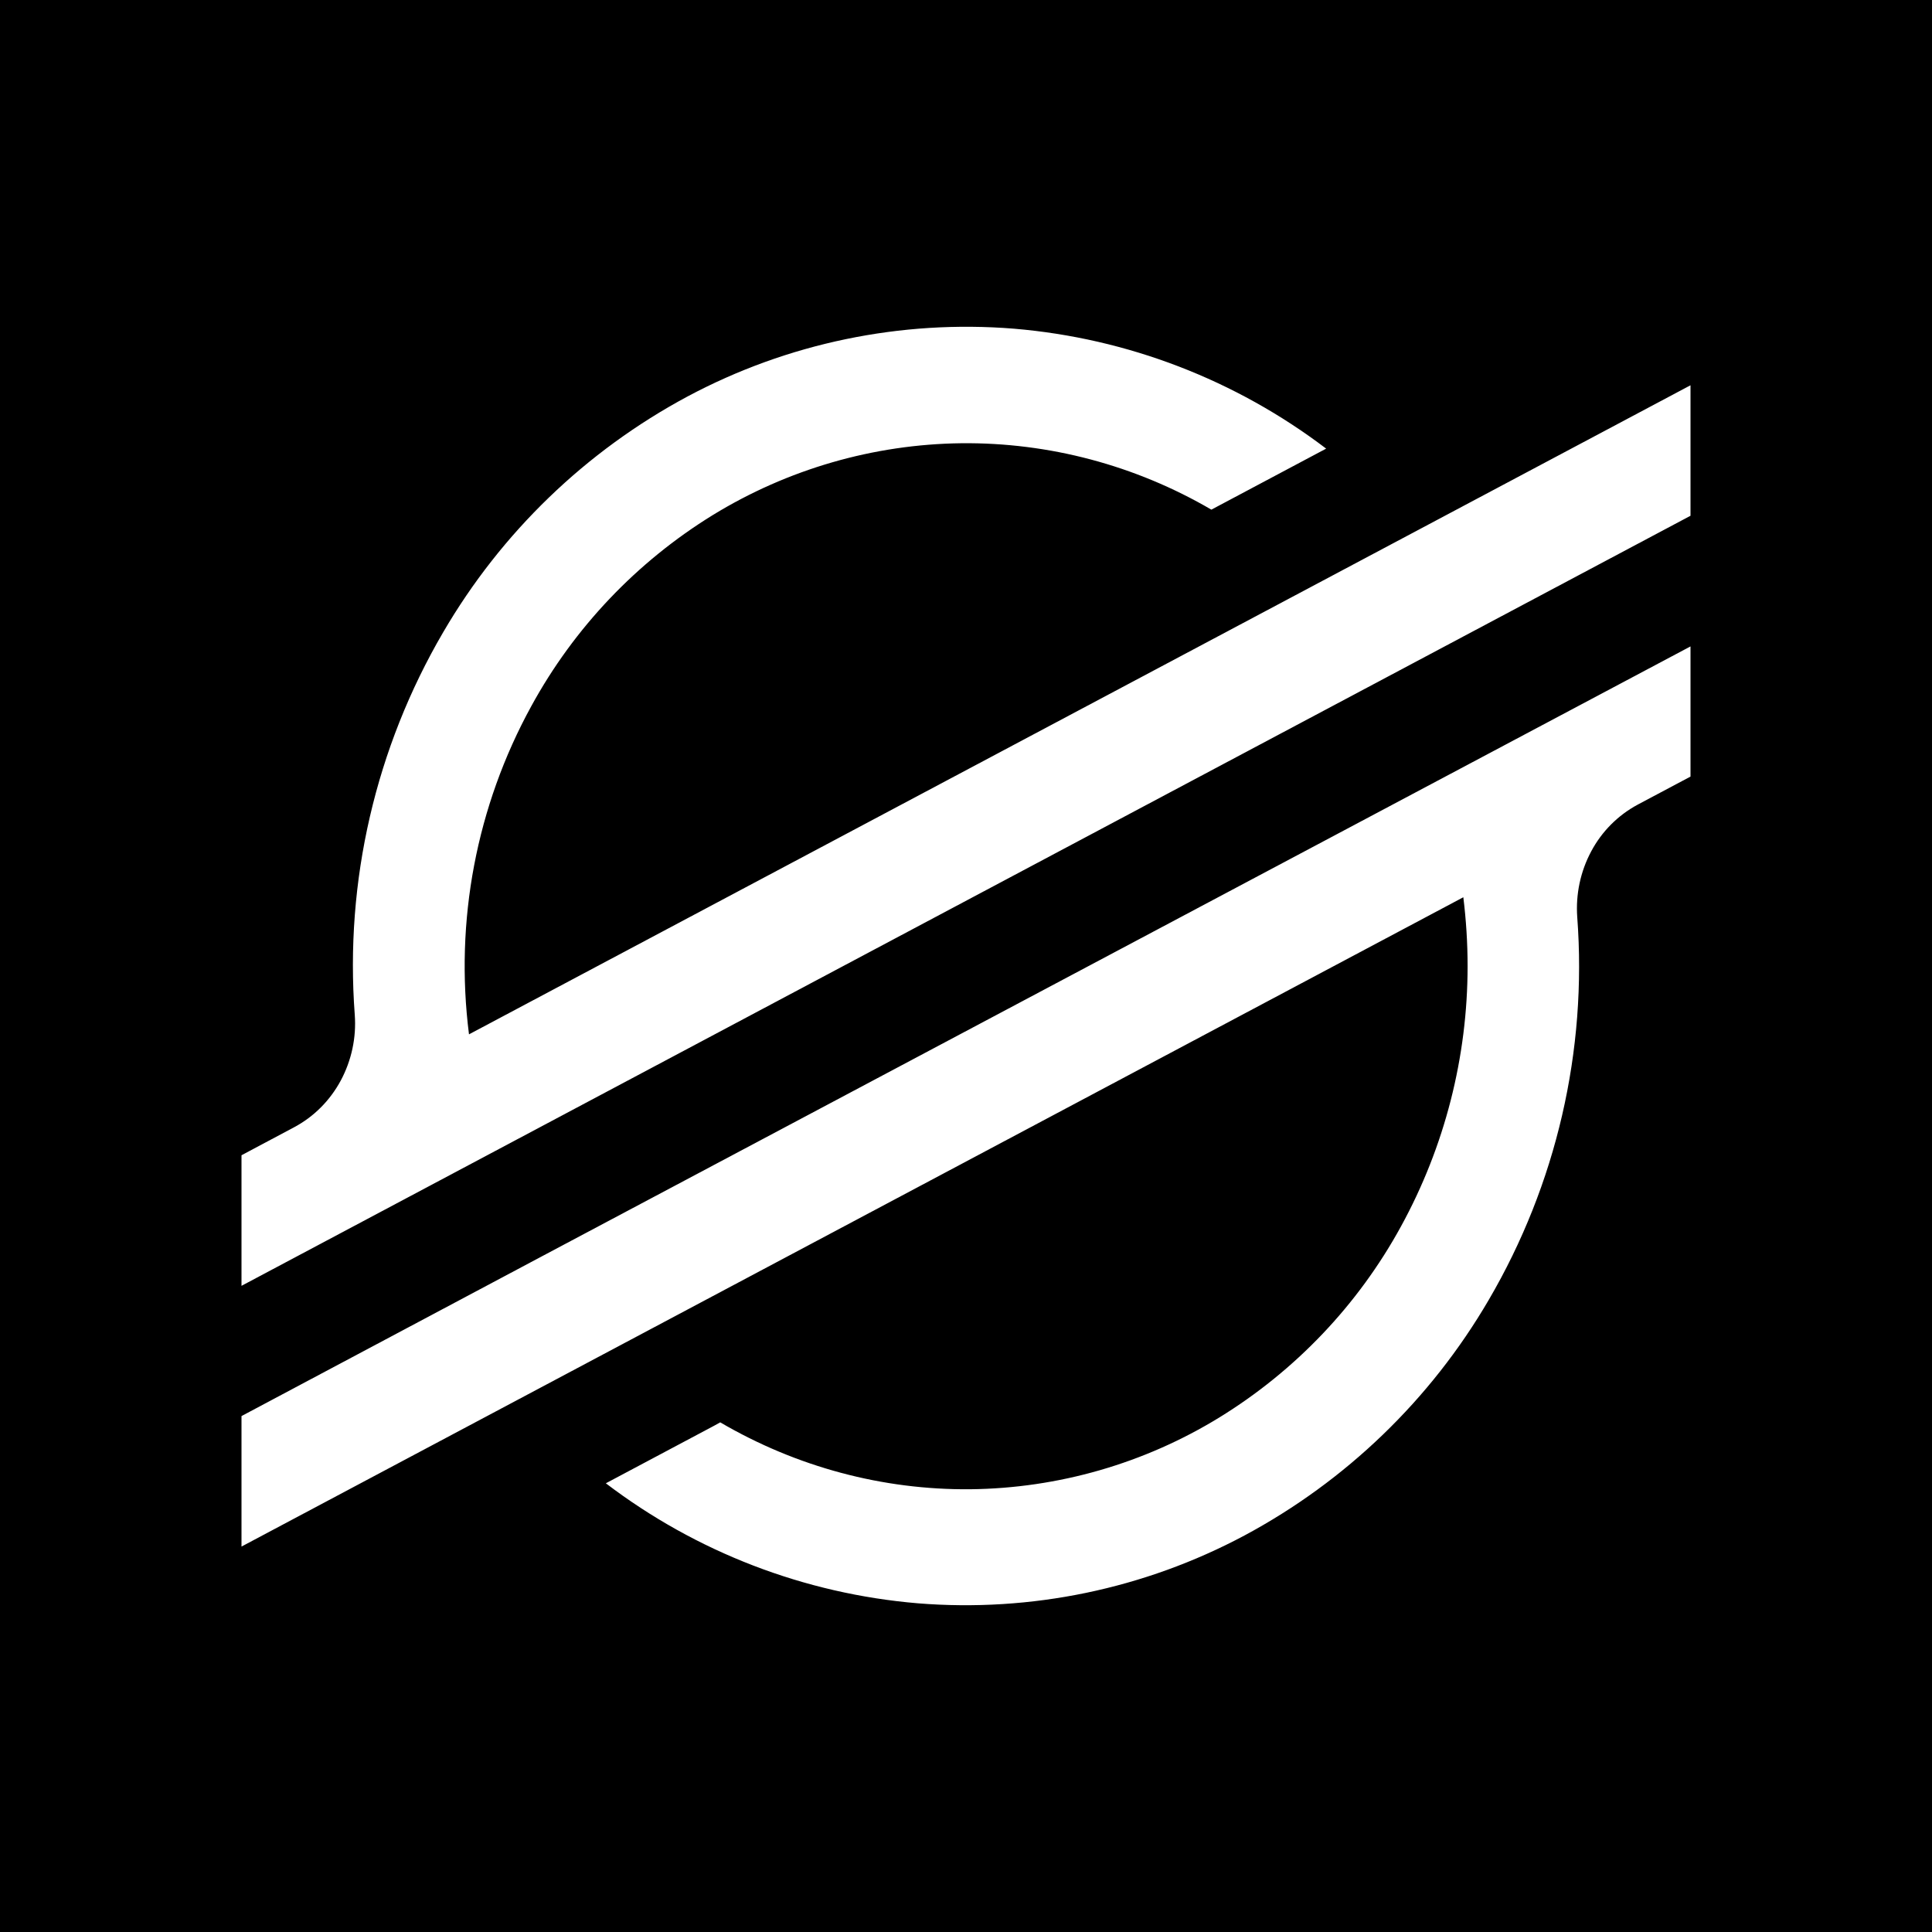 <svg width="24" height="24" viewBox="0 0 24 24" fill="none" xmlns="http://www.w3.org/2000/svg">
<rect x="0" y="0" width="24" height="24" fill="#808080" stroke="none"/>
<g clip-path="url(#clip0_328_60093)">
<path d="M24 0H0V24H24V0Z" fill="black"/>
<path d="M5.826 12.849C5.647 11.442 5.918 10.015 6.6 8.772C7.132 7.798 7.91 6.98 8.855 6.398C9.785 5.828 10.852 5.519 11.943 5.506C13.033 5.495 14.106 5.781 15.048 6.331L16.474 5.573C15.349 4.718 14.003 4.201 12.595 4.083C11.191 3.97 9.783 4.262 8.541 4.925C7.278 5.602 6.228 6.615 5.506 7.853C4.666 9.289 4.282 10.947 4.407 12.606C4.428 12.889 4.367 13.173 4.233 13.423C4.099 13.672 3.898 13.873 3.654 14.003L3 14.351V15.973L21 6.407V4.786L5.826 12.849ZM21 8.03L6.791 15.575L3 17.591V19.212L18.178 11.146C18.213 11.43 18.231 11.716 18.231 12.002C18.231 13.131 17.947 14.243 17.404 15.234C16.871 16.209 16.093 17.027 15.146 17.609C14.215 18.18 13.146 18.488 12.054 18.5C10.967 18.51 9.896 18.224 8.947 17.669L8.871 17.711L7.526 18.426C8.65 19.282 9.996 19.799 11.404 19.917C12.808 20.03 14.215 19.738 15.458 19.075C16.72 18.399 17.771 17.386 18.493 16.149C19.334 14.712 19.718 13.052 19.593 11.391C19.573 11.108 19.633 10.825 19.767 10.575C19.898 10.329 20.099 10.127 20.345 9.995L21 9.647V8.03Z" fill="white"/>
</g>
<defs>
<clipPath id="clip0_328_60093">
<rect width="24" height="24" fill="white"/>
</clipPath>
</defs>
</svg>
